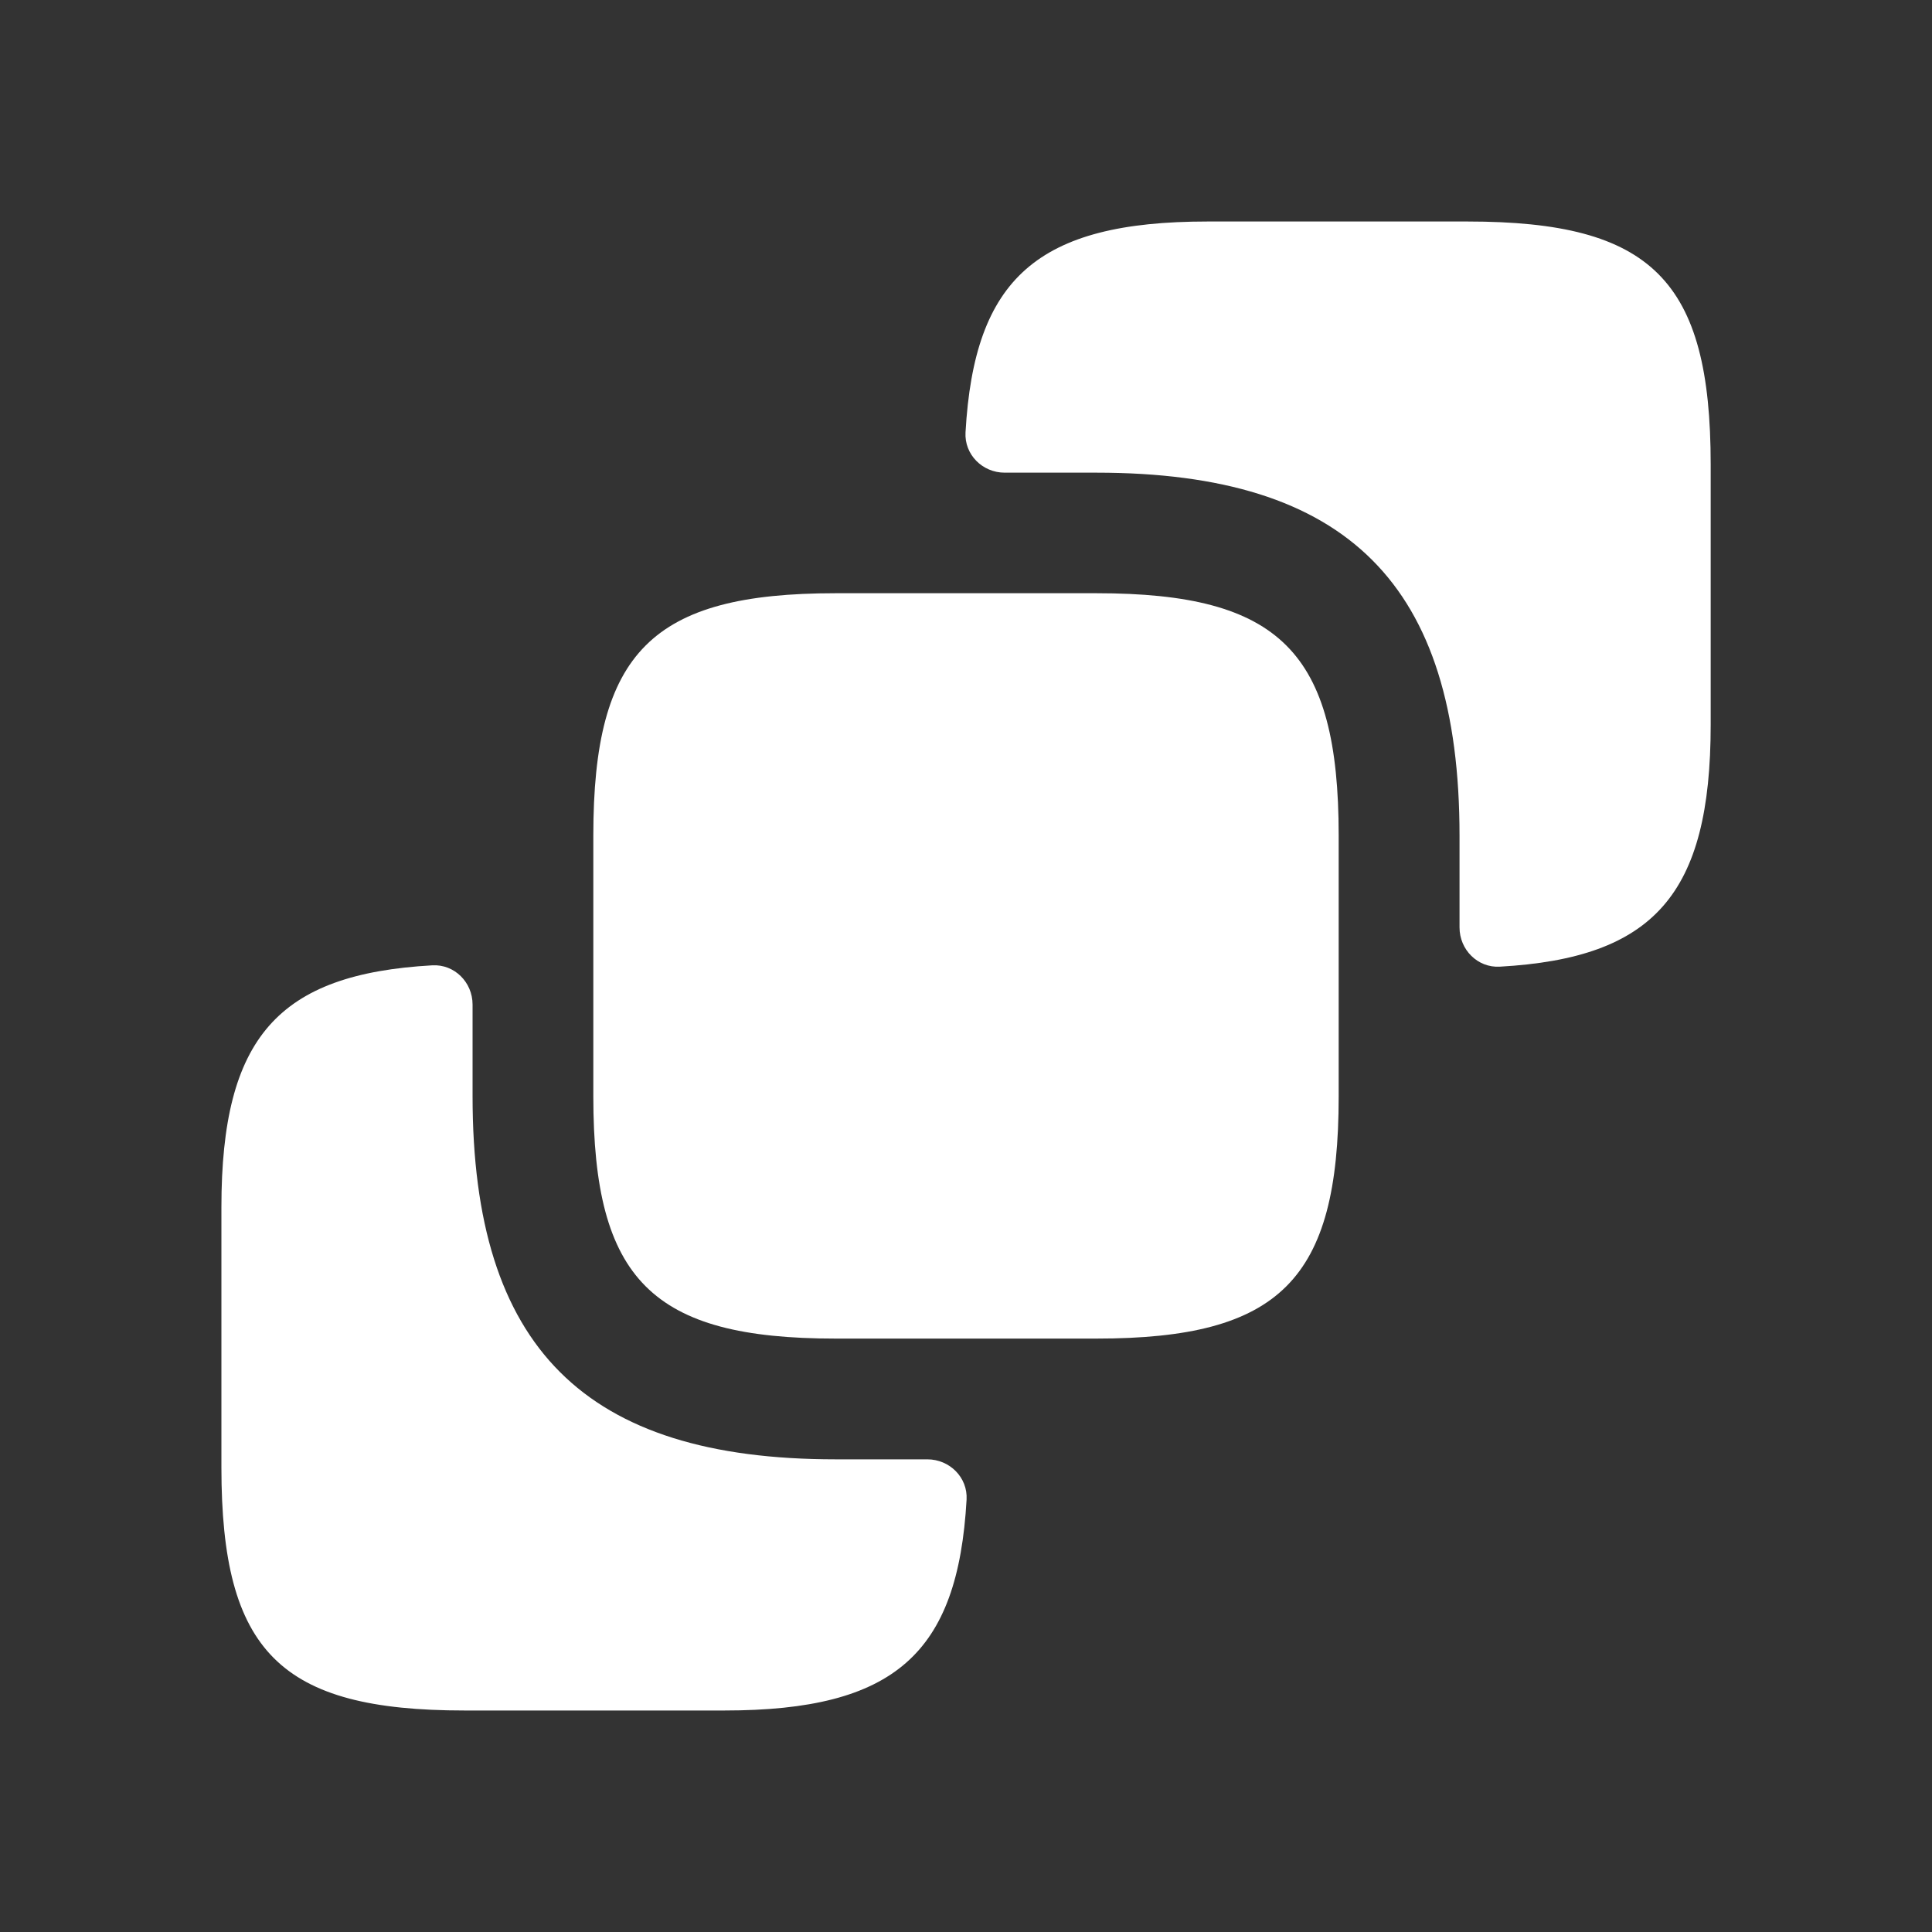 <svg width="20" height="20" viewBox="0 0 20 20" fill="none" xmlns="http://www.w3.org/2000/svg">
<rect x="0" y="0" width="20" height="20" fill="#333333" stroke="none"/>
<path d="M17.709 4.81V7.501C17.709 9.263 17.119 9.917 15.526 10.007C15.296 10.02 15.109 9.831 15.109 9.601V8.651C15.109 6.051 13.95 4.893 11.35 4.893H10.4C10.17 4.893 9.982 4.705 9.995 4.476C10.085 2.883 10.738 2.293 12.5 2.293H15.192C17.1 2.293 17.709 2.901 17.709 4.81Z" fill="white"/>
<path d="M13.858 8.649V11.349C13.858 13.249 13.25 13.857 11.35 13.857H8.65C6.75 13.857 6.142 13.249 6.142 11.349V8.649C6.142 6.749 6.75 6.141 8.65 6.141H11.35C13.25 6.141 13.858 6.749 13.858 8.649Z" fill="white"/>
<path d="M9.6 15.107C9.83 15.107 10.019 15.294 10.006 15.524C9.916 17.117 9.262 17.707 7.5 17.707H4.809C2.9 17.707 2.292 17.099 2.292 15.19V12.498C2.292 10.736 2.882 10.083 4.475 9.993C4.704 9.98 4.892 10.168 4.892 10.399V11.348C4.892 13.948 6.05 15.107 8.65 15.107H9.6Z" fill="white"/>
</svg>
